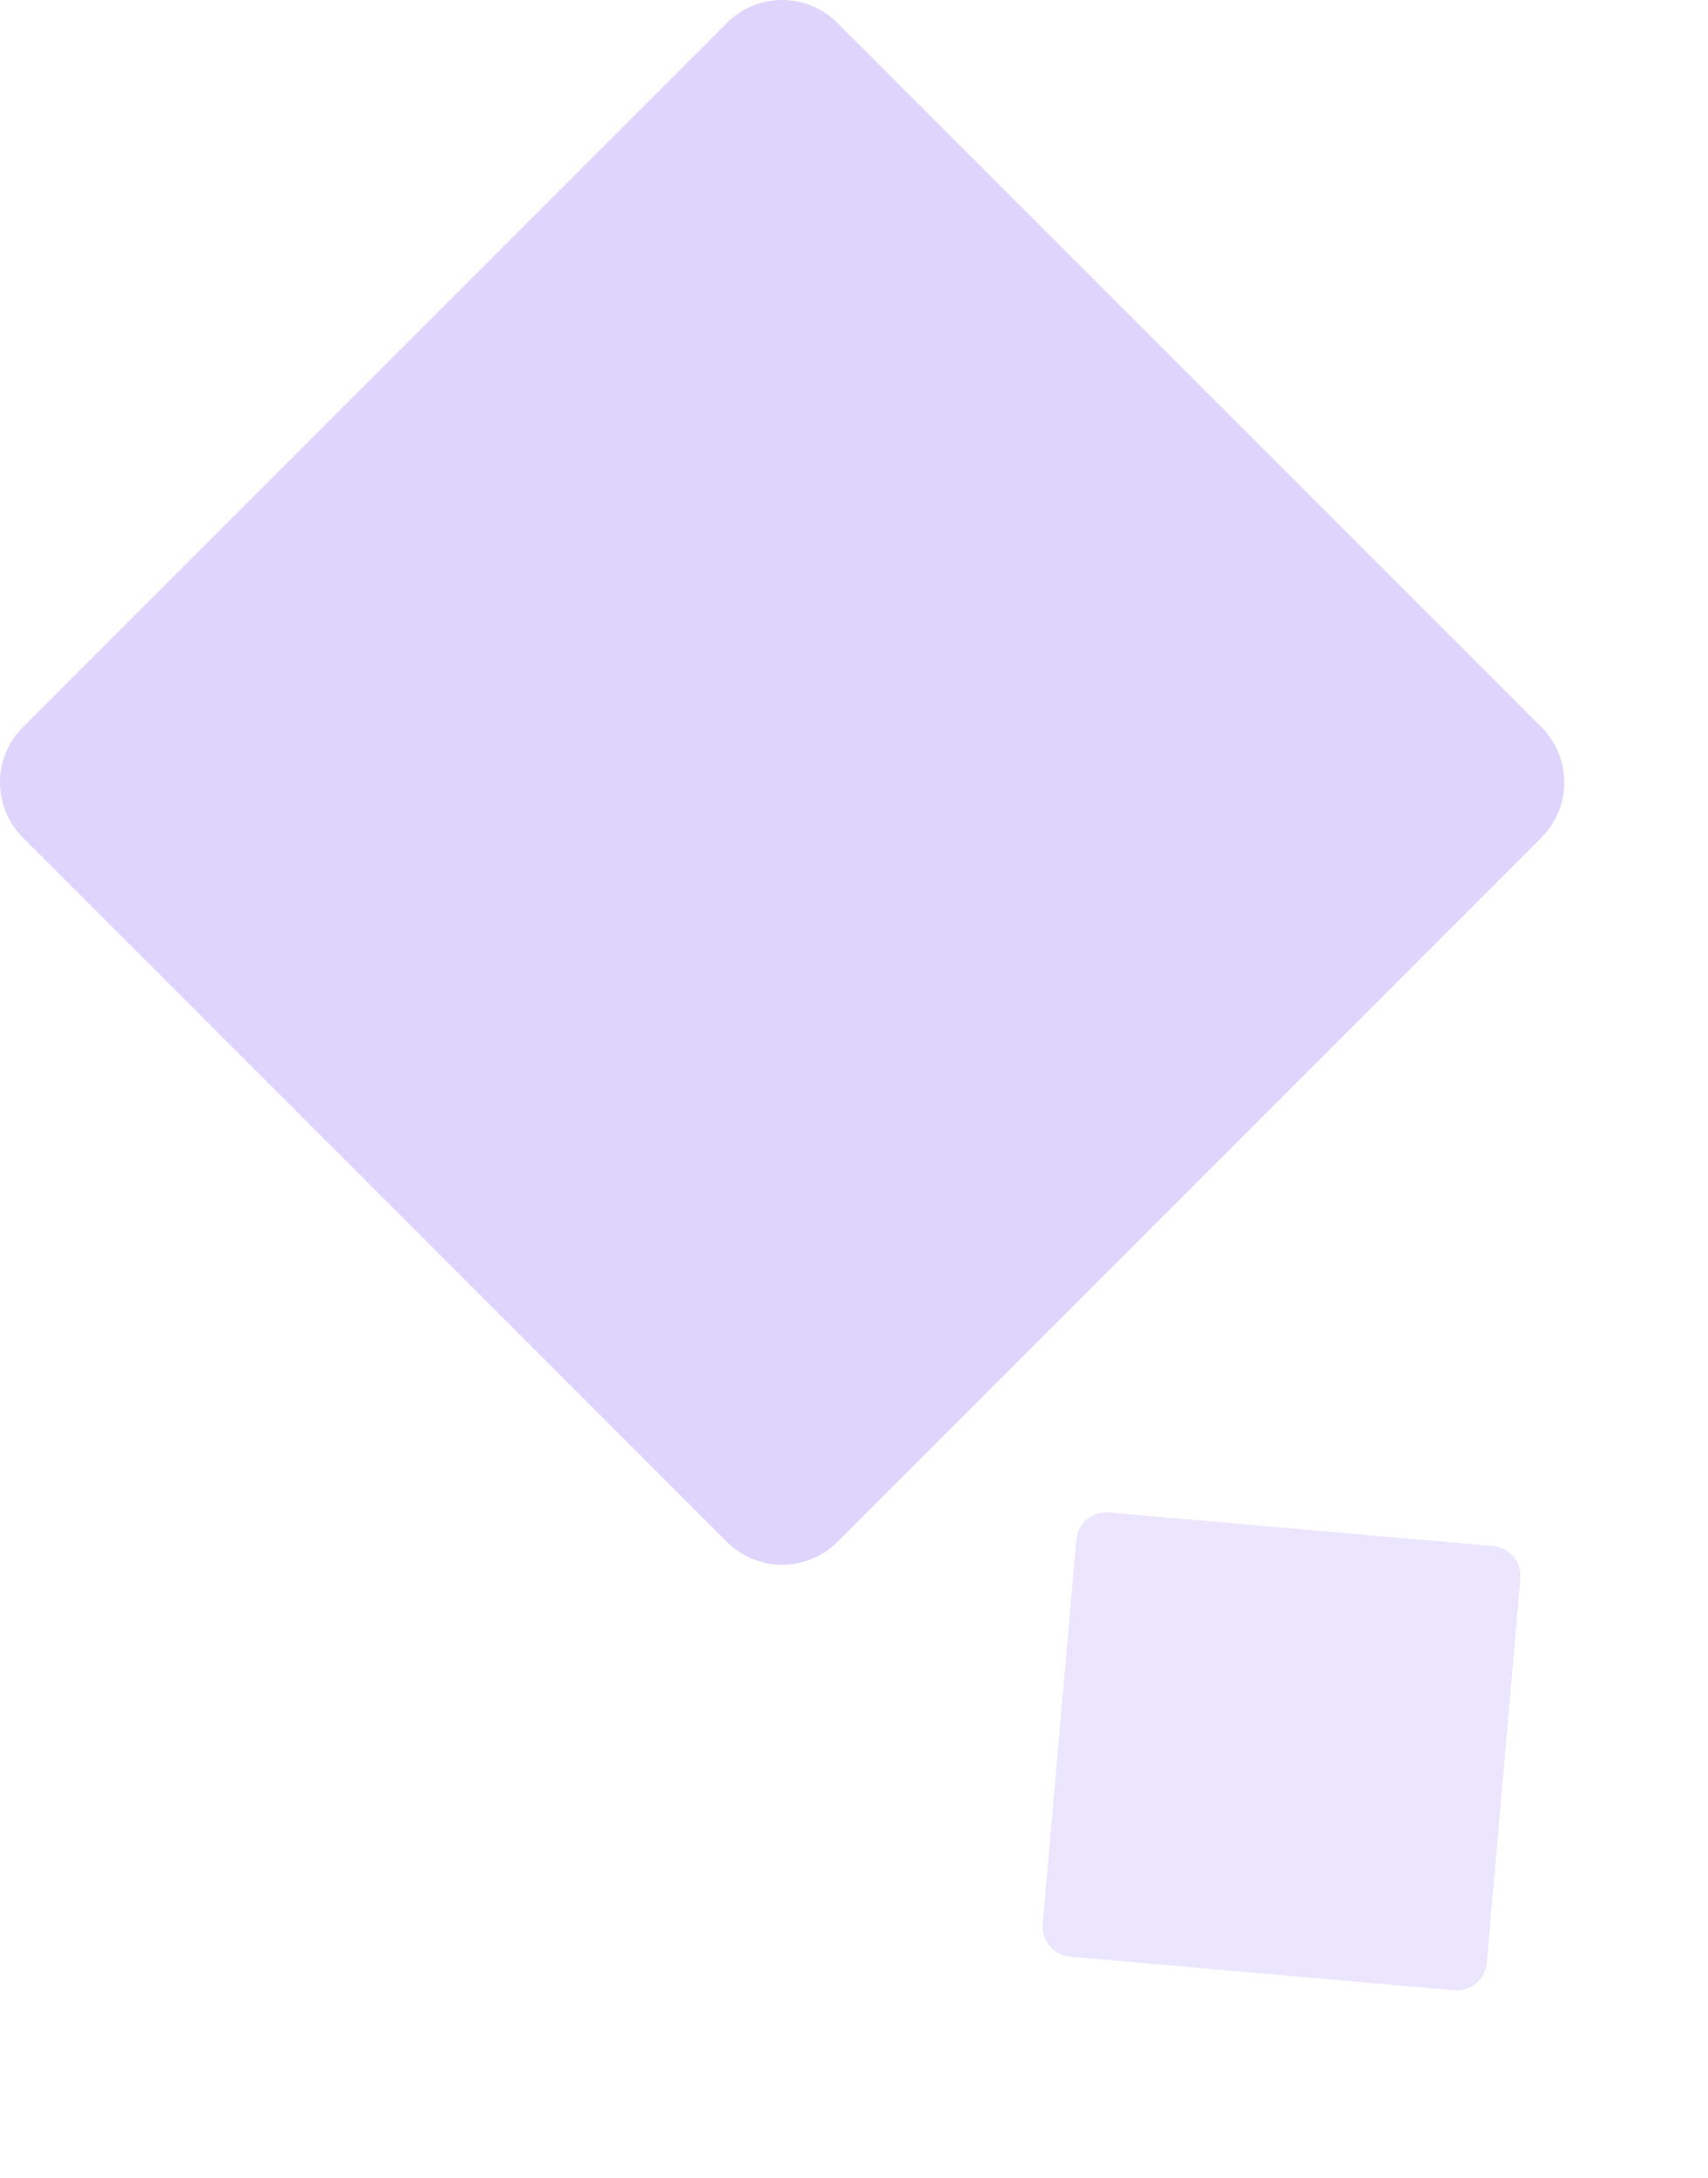 <svg xmlns="http://www.w3.org/2000/svg" xmlns:xlink="http://www.w3.org/1999/xlink" width="167.124" height="213.042" viewBox="0 0 167.124 213.042">
  <defs>
    <clipPath id="clip-path">
      <rect id="Rectangle_143" data-name="Rectangle 143" width="153.066" height="153.066" fill="none"/>
    </clipPath>
    <clipPath id="clip-path-2">
      <rect id="Rectangle_143-2" data-name="Rectangle 143" width="59.235" height="59.235" fill="none"/>
    </clipPath>
  </defs>
  <g id="Group_1057" data-name="Group 1057" transform="translate(-1180.328 -69.934)">
    <g id="Group_884" data-name="Group 884" transform="translate(1180.328 69.934)" opacity="0.355">
      <g id="Group_560" data-name="Group 560" clip-path="url(#clip-path)">
        <path id="Path_67" data-name="Path 67" d="M2.238,71.129l68.89-68.89a7.642,7.642,0,0,1,10.808,0l68.89,68.89a7.642,7.642,0,0,1,0,10.808l-68.89,68.89a7.642,7.642,0,0,1-10.808,0L2.238,81.938a7.642,7.642,0,0,1,0-10.808" transform="translate(0 0)" fill="#a588f7"/>
      </g>
    </g>
    <g id="Group_968" data-name="Group 968" transform="translate(1309.376 199.523) rotate(50)" opacity="0.222">
      <g id="Group_560-2" data-name="Group 560" clip-path="url(#clip-path-2)">
        <path id="Path_67-2" data-name="Path 67" d="M.866,27.527,27.526.867a2.957,2.957,0,0,1,4.183,0l26.66,26.66a2.957,2.957,0,0,1,0,4.183l-26.66,26.66a2.957,2.957,0,0,1-4.183,0L.866,31.709a2.957,2.957,0,0,1,0-4.183" transform="translate(0 -0.001)" fill="#a588f7"/>
      </g>
    </g>
  </g>
</svg>
